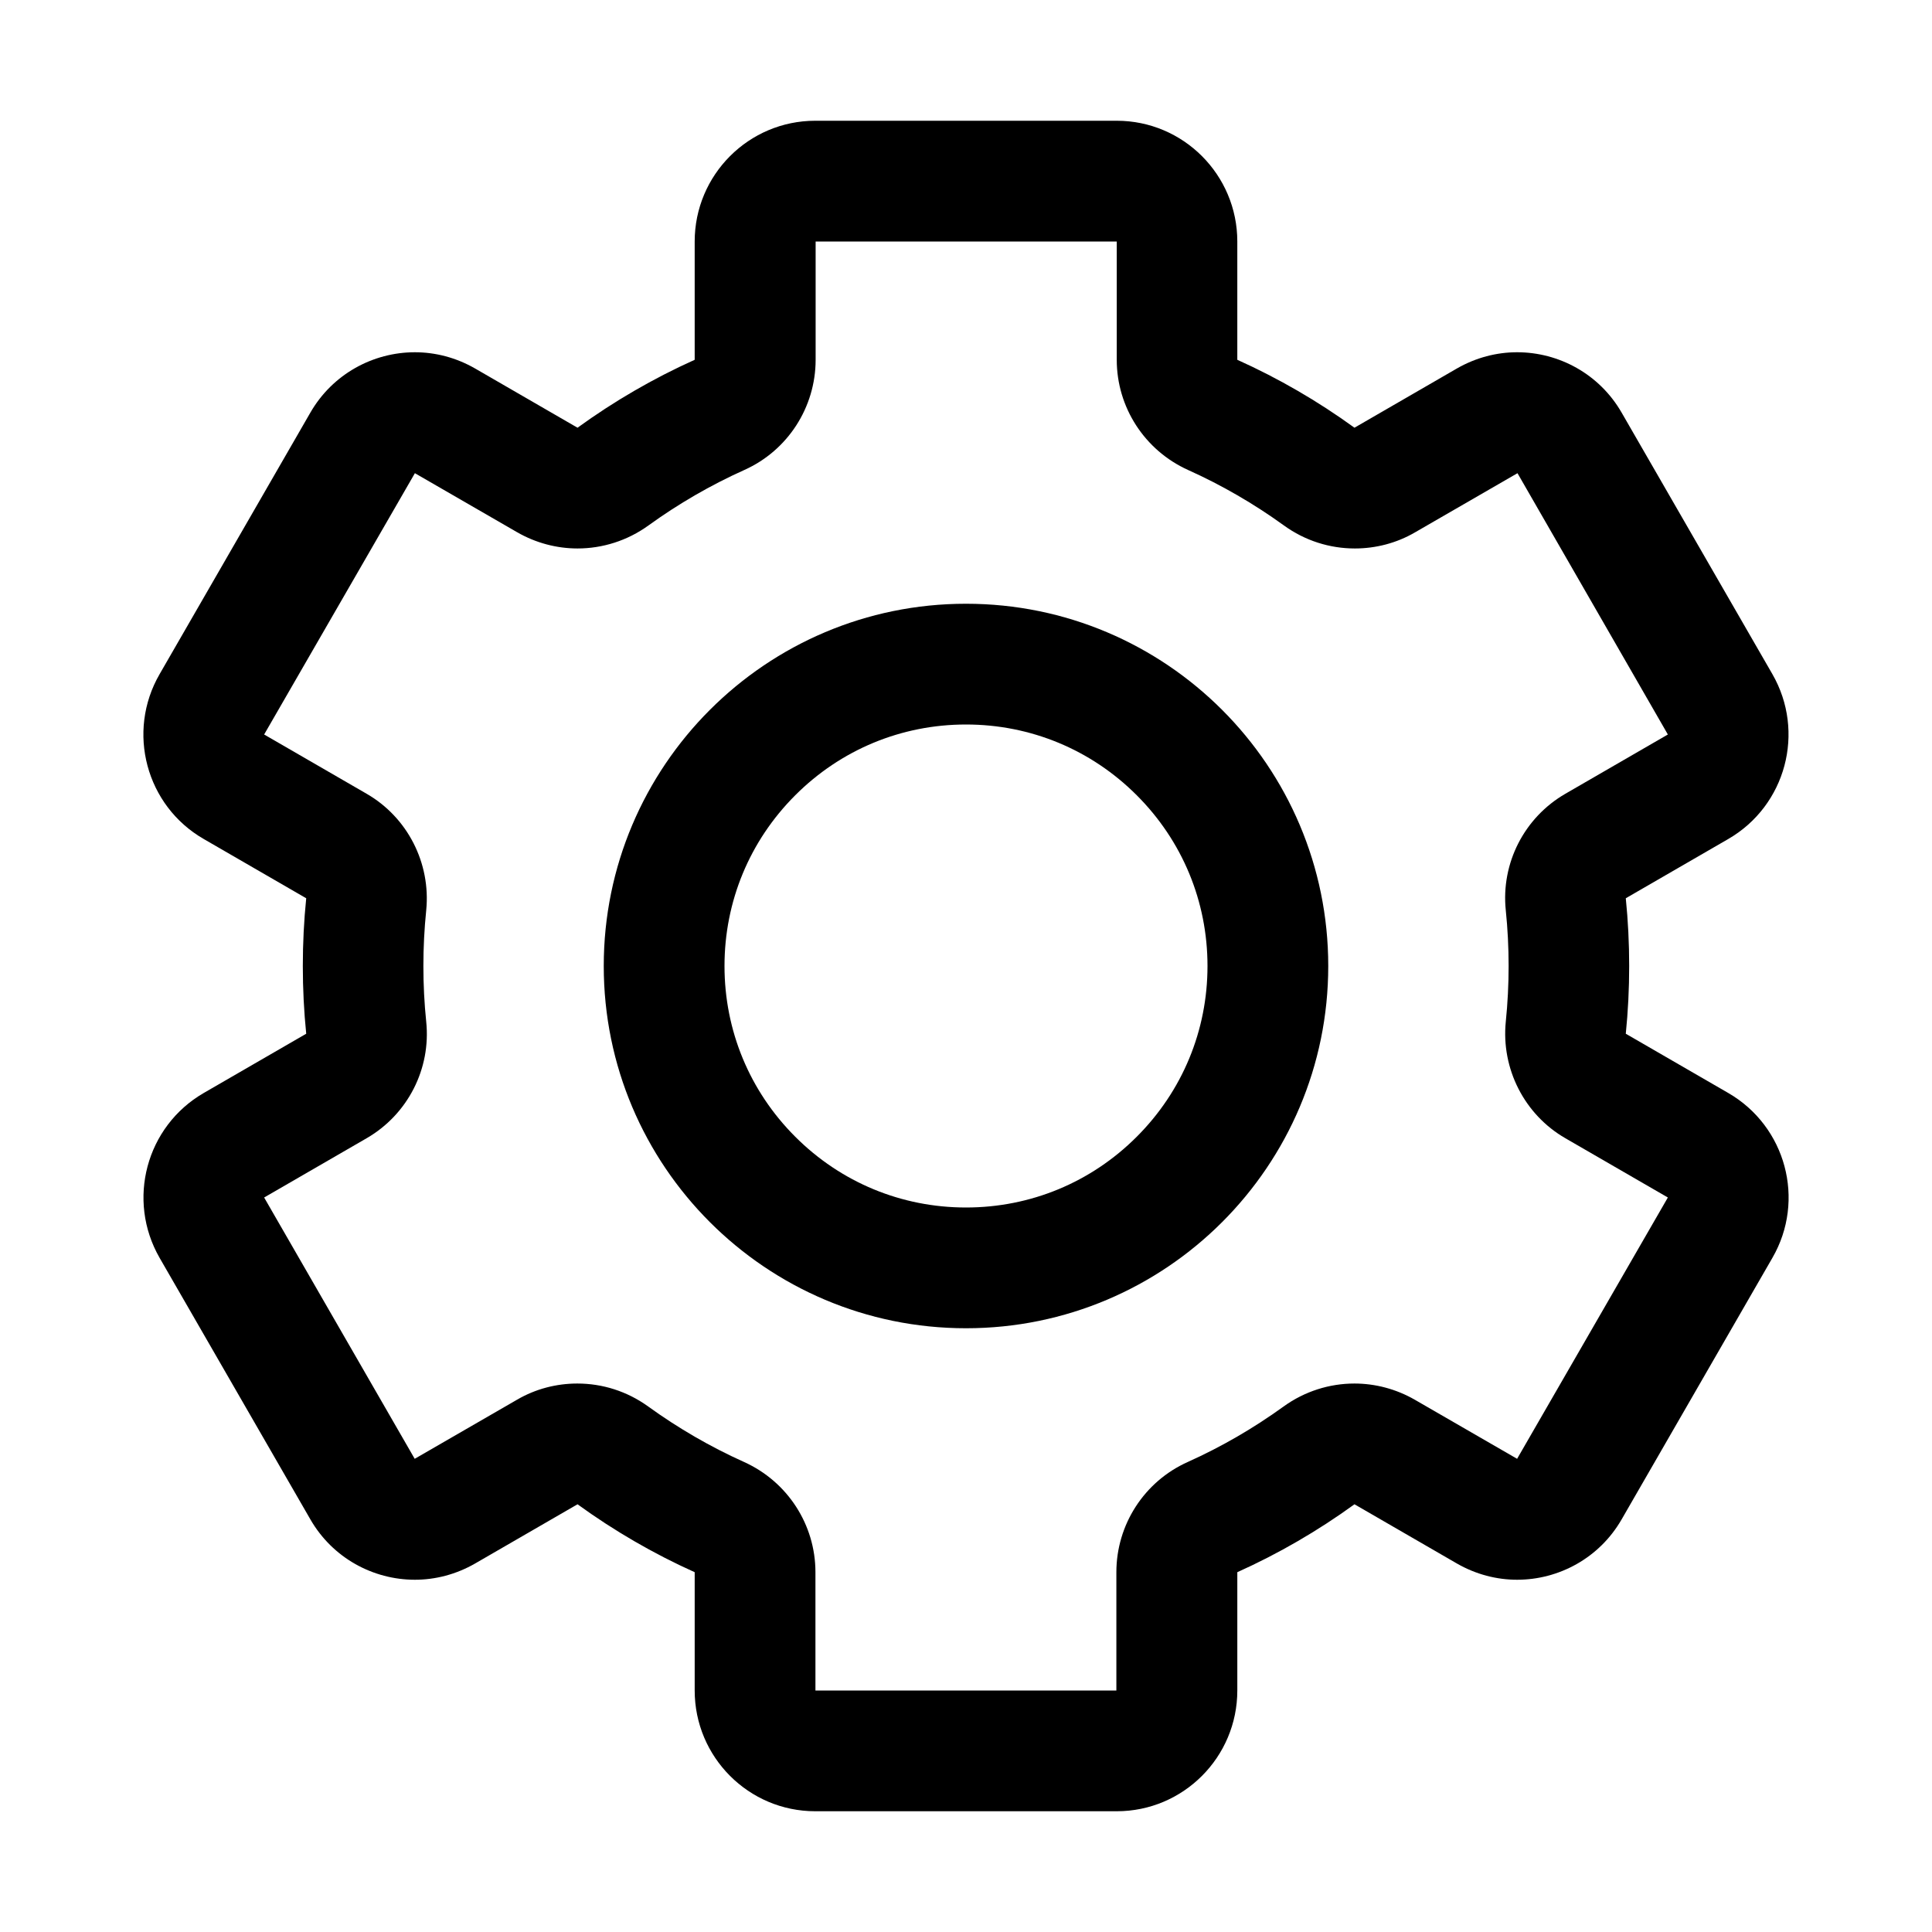 <?xml version="1.0" standalone="no"?><!DOCTYPE svg PUBLIC "-//W3C//DTD SVG 1.1//EN" "http://www.w3.org/Graphics/SVG/1.1/DTD/svg11.dtd"><svg t="1692500685003" class="icon" viewBox="0 0 1024 1024" version="1.1" xmlns="http://www.w3.org/2000/svg" p-id="10030" width="18" height="18" xmlns:xlink="http://www.w3.org/1999/xlink"><path d="M512 320c-106 0-192 86-192 192s86 192 192 192 192-86 192-192-86-192-192-192z m90.5 282.5C578.3 626.7 546.2 640 512 640s-66.3-13.3-90.5-37.5S384 546.2 384 512s13.3-66.3 37.5-90.5S477.8 384 512 384s66.3 13.3 90.5 37.5S640 477.8 640 512s-13.3 66.3-37.5 90.5z" p-id="10031"></path><path d="M916 579.3l-54.3-31.4c1.2-11.8 1.8-23.8 1.8-35.9s-0.6-24.1-1.8-35.9l54.3-31.4c30.6-17.7 41-56.8 23.4-87.4l-79.9-138.6c-11.8-20.5-33.3-32-55.4-32-10.8 0-21.8 2.8-31.9 8.6l-54.3 31.4c-19.3-14-40.1-26.1-62.1-36V128c0-35.3-28.6-64-63.9-64H432.1c-35.3 0-63.9 28.7-63.9 64v62.7c-22 9.9-42.8 22-62.1 36l-54.3-31.4c-10.1-5.8-21.1-8.6-31.9-8.6-22.1 0-43.6 11.5-55.4 32L84.6 357.3c-17.7 30.6-7.2 69.8 23.4 87.4l54.3 31.4c-1.2 11.8-1.8 23.8-1.8 35.9s0.6 24.1 1.8 35.9L108 579.3c-30.6 17.7-41 56.8-23.4 87.4l79.9 138.6c11.8 20.5 33.3 32 55.4 32 10.8 0 21.8-2.8 31.9-8.6l54.3-31.4c19.3 14 40.1 26.1 62.1 36V896c0 35.3 28.6 64 63.9 64h159.8c35.3 0 63.9-28.7 63.9-64v-62.7c22-9.9 42.8-22 62.1-36l54.3 31.4c10.1 5.8 21.1 8.6 31.9 8.6 22.1 0 43.6-11.5 55.4-32l79.9-138.6c17.7-30.6 7.2-69.7-23.4-87.4z m-32 55.4l-79.9 138.5-54.2-31.3c-9.9-5.7-21-8.6-32-8.6-13.2 0-26.4 4.1-37.6 12.2-15.9 11.5-33 21.4-50.8 29.4-23 10.3-37.8 33.2-37.8 58.4V896H432.2v-62.7c0-25.2-14.8-48-37.8-58.4-17.8-8-34.9-17.9-50.8-29.4-11.2-8.1-24.3-12.2-37.6-12.2-11 0-22.1 2.8-32 8.6l-54.2 31.3L140 634.7l54.3-31.4c21.8-12.6 34.2-36.8 31.6-61.8-1-9.7-1.5-19.6-1.5-29.5 0-9.8 0.5-19.7 1.5-29.5 2.5-25-9.9-49.3-31.6-61.8L140 389.3l79.9-138.5 54.2 31.3c9.9 5.7 21 8.6 32 8.6 13.2 0 26.4-4.1 37.6-12.2 15.9-11.5 33-21.4 50.8-29.4 23-10.3 37.8-33.2 37.8-58.4V128h159.6v62.7c0 25.2 14.8 48 37.8 58.4 17.8 8 34.9 17.9 50.8 29.4 11.2 8.1 24.3 12.2 37.6 12.2 11 0 22.1-2.8 32-8.6l54.2-31.3L884 389.3l-54.3 31.4c-21.8 12.6-34.2 36.8-31.6 61.8 1 9.7 1.5 19.6 1.5 29.5 0 9.8-0.5 19.7-1.5 29.5-2.5 25 9.9 49.3 31.6 61.8l54.3 31.4z" p-id="10032"></path></svg>